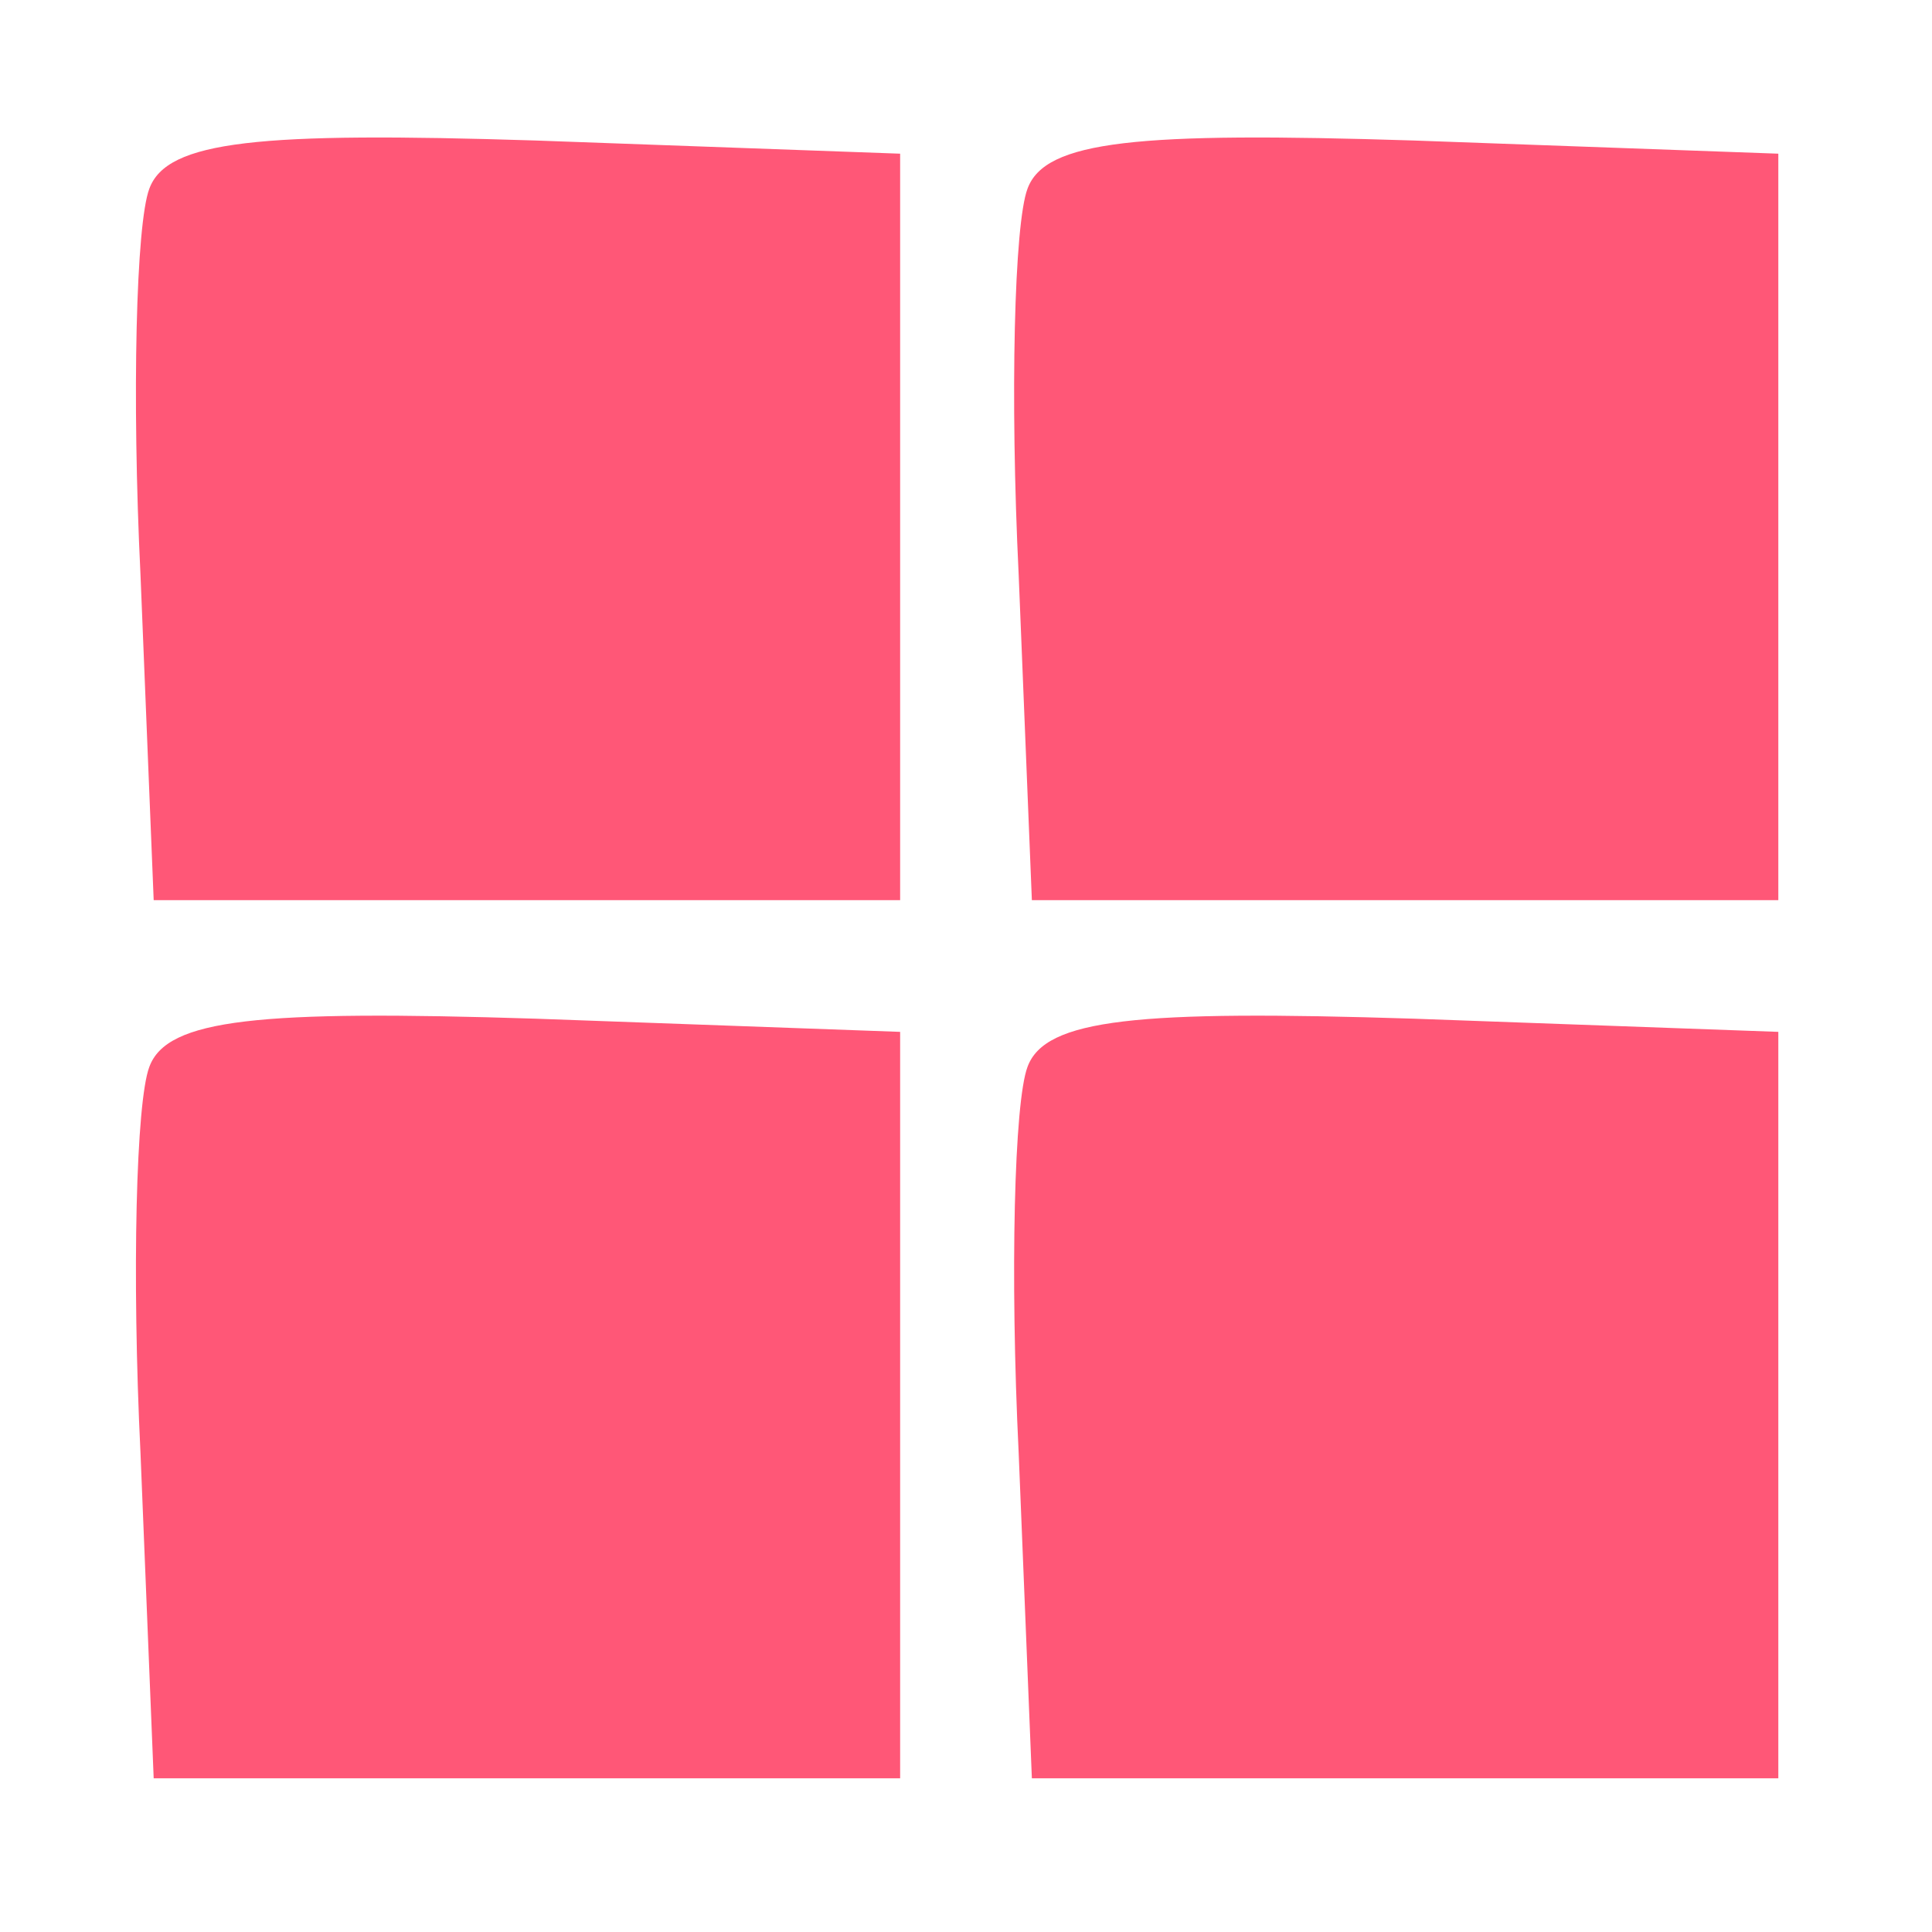 <?xml version="1.0" standalone="no"?><!DOCTYPE svg PUBLIC "-//W3C//DTD SVG 1.1//EN" "http://www.w3.org/Graphics/SVG/1.1/DTD/svg11.dtd"><svg t="1707043282111" class="icon" viewBox="0 0 1024 1024" version="1.1" xmlns="http://www.w3.org/2000/svg" p-id="2070" xmlns:xlink="http://www.w3.org/1999/xlink" width="200" height="200"><path d="M79.127 100.073c-6.982 18.618-9.309 109.382-4.655 204.8l6.982 172.218h395.636v-395.636l-193.164-6.982c-146.618-4.655-195.491 0-204.8 25.6zM544.582 100.073c-6.982 18.618-9.309 109.382-4.655 204.8l6.982 172.218h395.636v-395.636l-193.164-6.982c-146.618-4.655-195.491 0-204.8 25.6zM79.127 565.527c-6.982 18.618-9.309 109.382-4.655 204.8l6.982 172.218h395.636v-395.636l-193.164-6.982c-146.618-4.655-195.491 0-204.8 25.6zM544.582 565.527c-6.982 18.618-9.309 109.382-4.655 204.8l6.982 172.218h395.636v-395.636l-193.164-6.982c-146.618-4.655-195.491 0-204.8 25.6z" fill="#FF5777" p-id="2071"></path></svg>